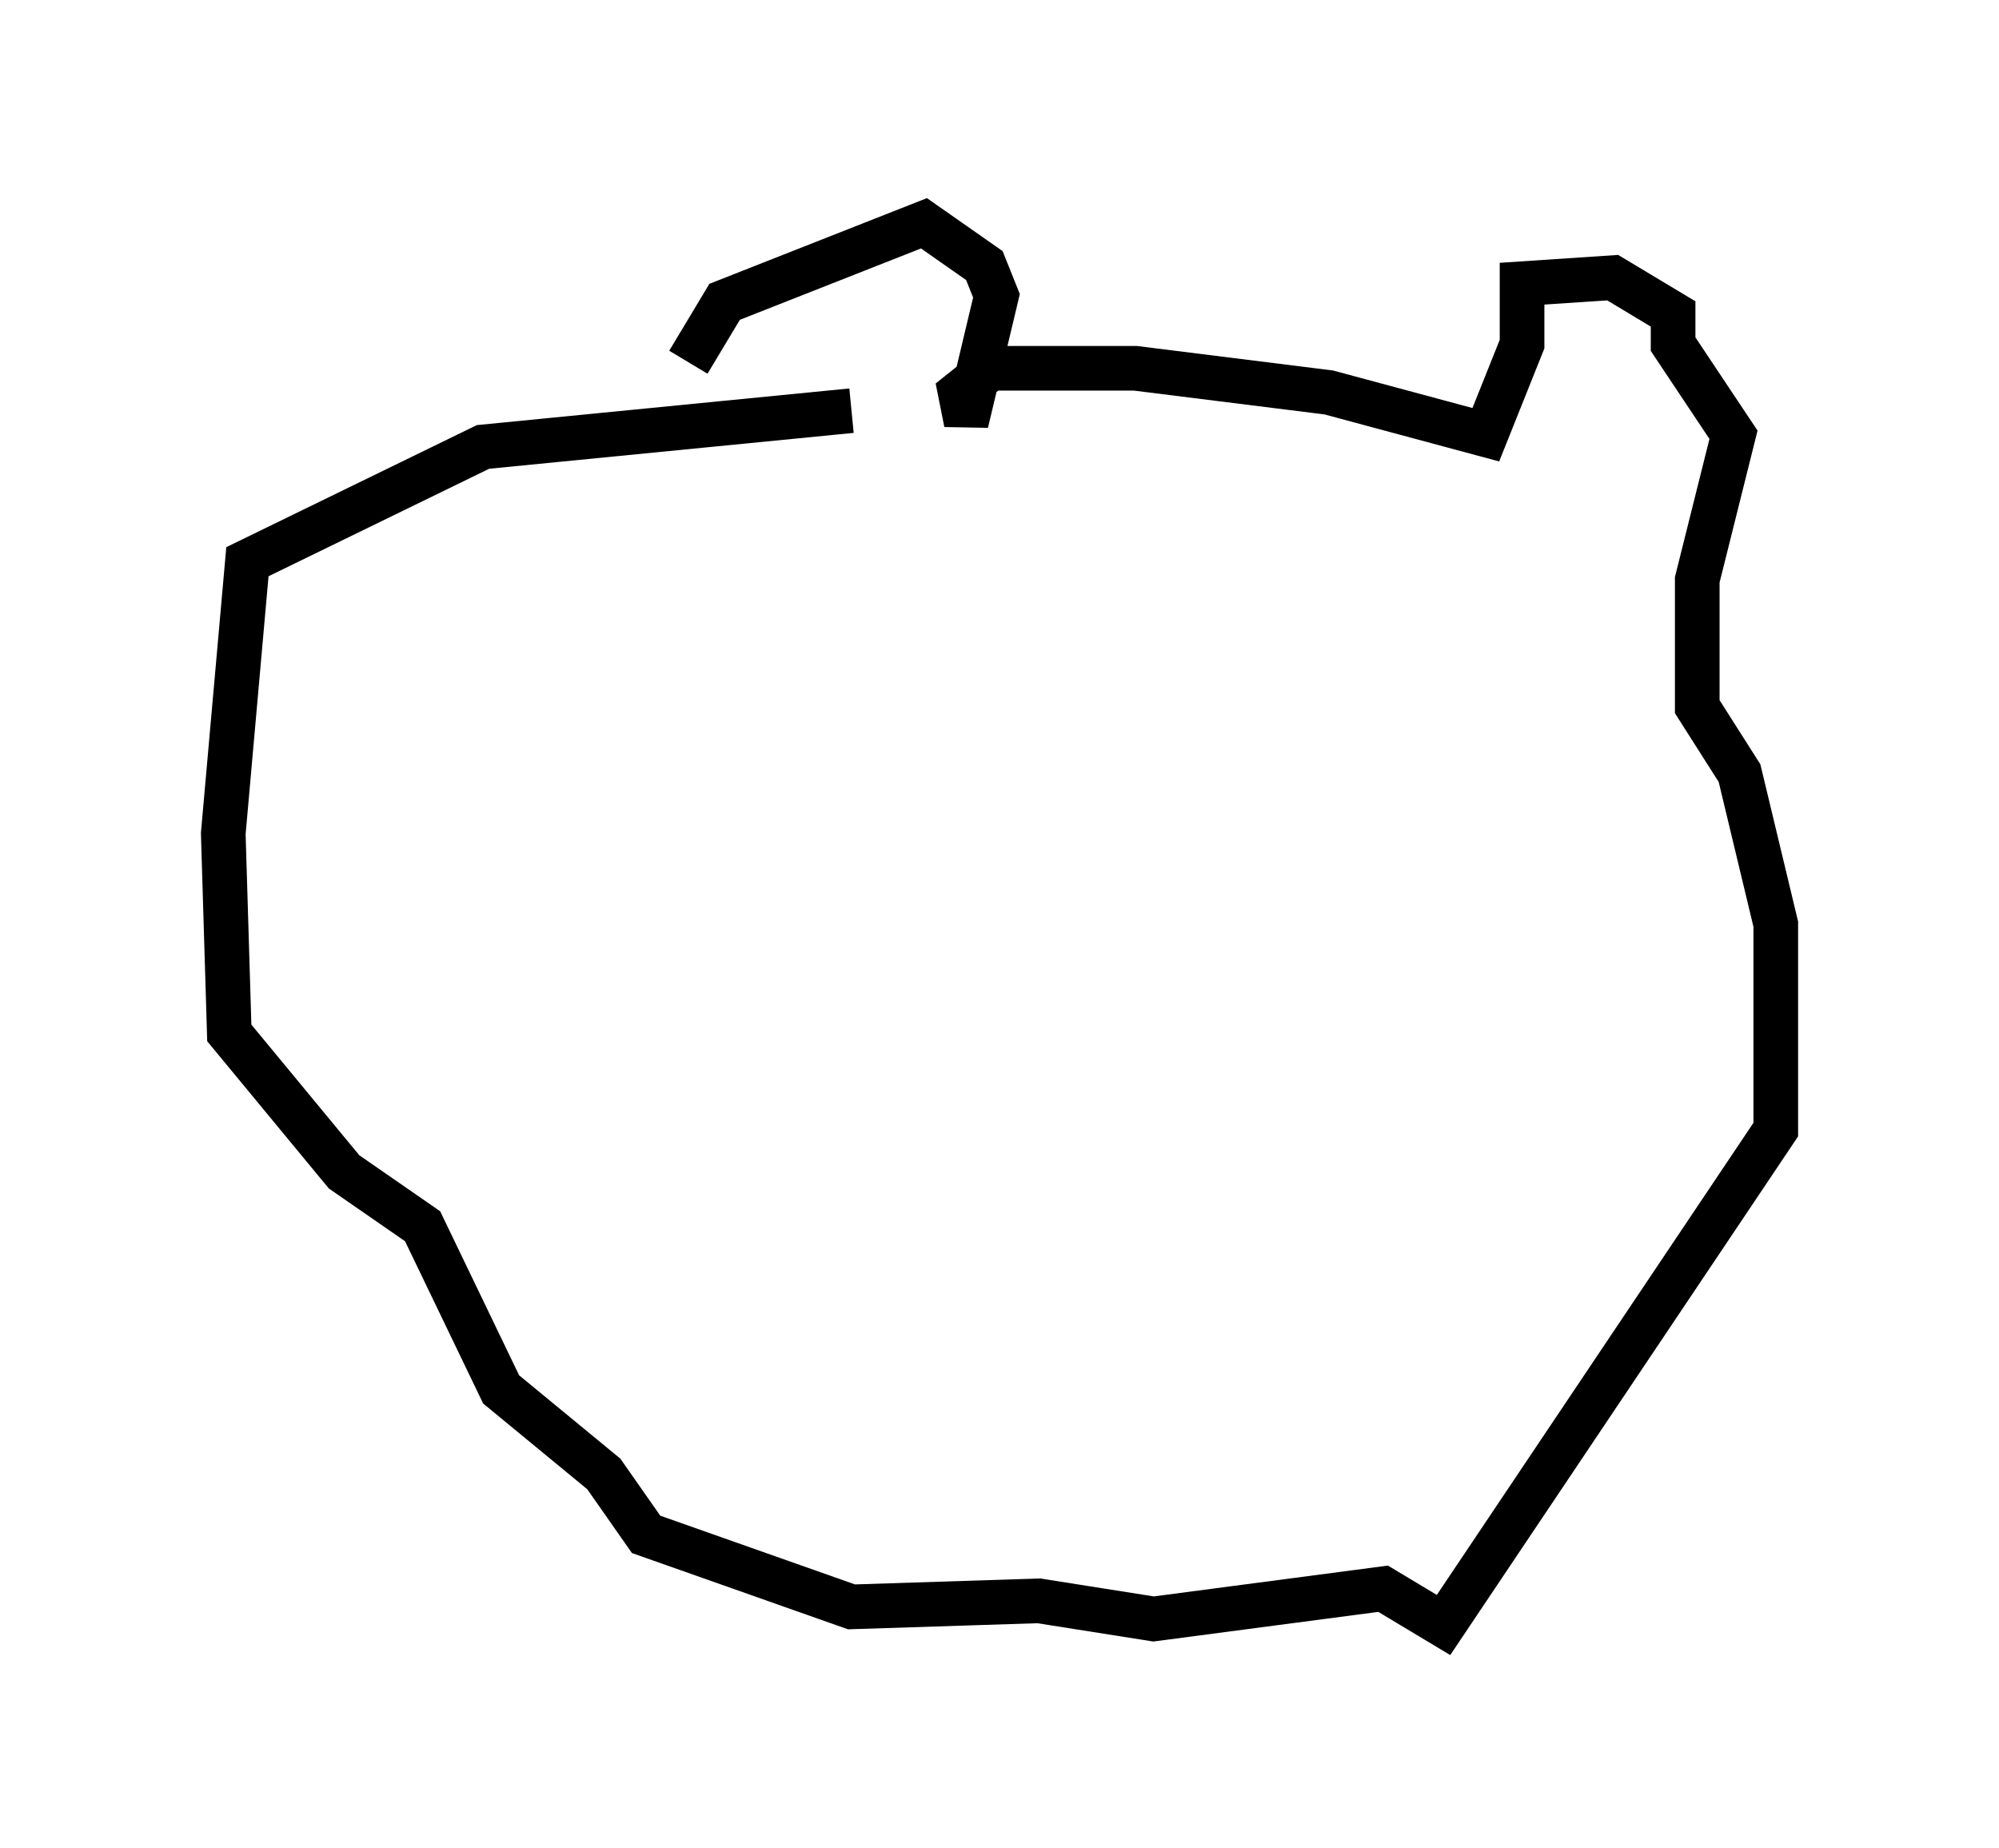 <?xml version="1.0" encoding="utf-8" ?>
<svg baseProfile="full" height="41.393" version="1.1" width="44.776" xmlns="http://www.w3.org/2000/svg" xmlns:ev="http://www.w3.org/2001/xml-events" xmlns:xlink="http://www.w3.org/1999/xlink"><defs /><rect fill="white" height="41.393" width="44.776" x="0" y="0" /><path d="M15.419, 20.291 m0.0, -12.178 l0.812, -1.353 4.465, -1.759 l1.353, 0.947 0.271, 0.677 l-0.677, 2.842 -0.135, -0.677 l0.677, -0.541 3.248, 0.0 l4.33, 0.541 3.518, 0.947 l0.812, -2.03 0.0, -1.353 l2.03, -0.135 1.353, 0.812 l0.0, 0.677 1.353, 2.03 l-0.812, 3.248 0.0, 2.842 l0.947, 1.488 0.812, 3.383 l0.0, 4.601 -7.442, 11.096 l-1.353, -0.812 -5.142, 0.677 l-2.571, -0.406 -4.195, 0.135 l-4.601, -1.624 -0.947, -1.353 l-2.3, -1.894 -1.759, -3.654 l-1.759, -1.218 -2.571, -3.112 l-0.135, -4.465 0.541, -6.089 l5.277, -2.571 8.254, -0.812 " fill="none" stroke="black" stroke-width="1" /></svg>